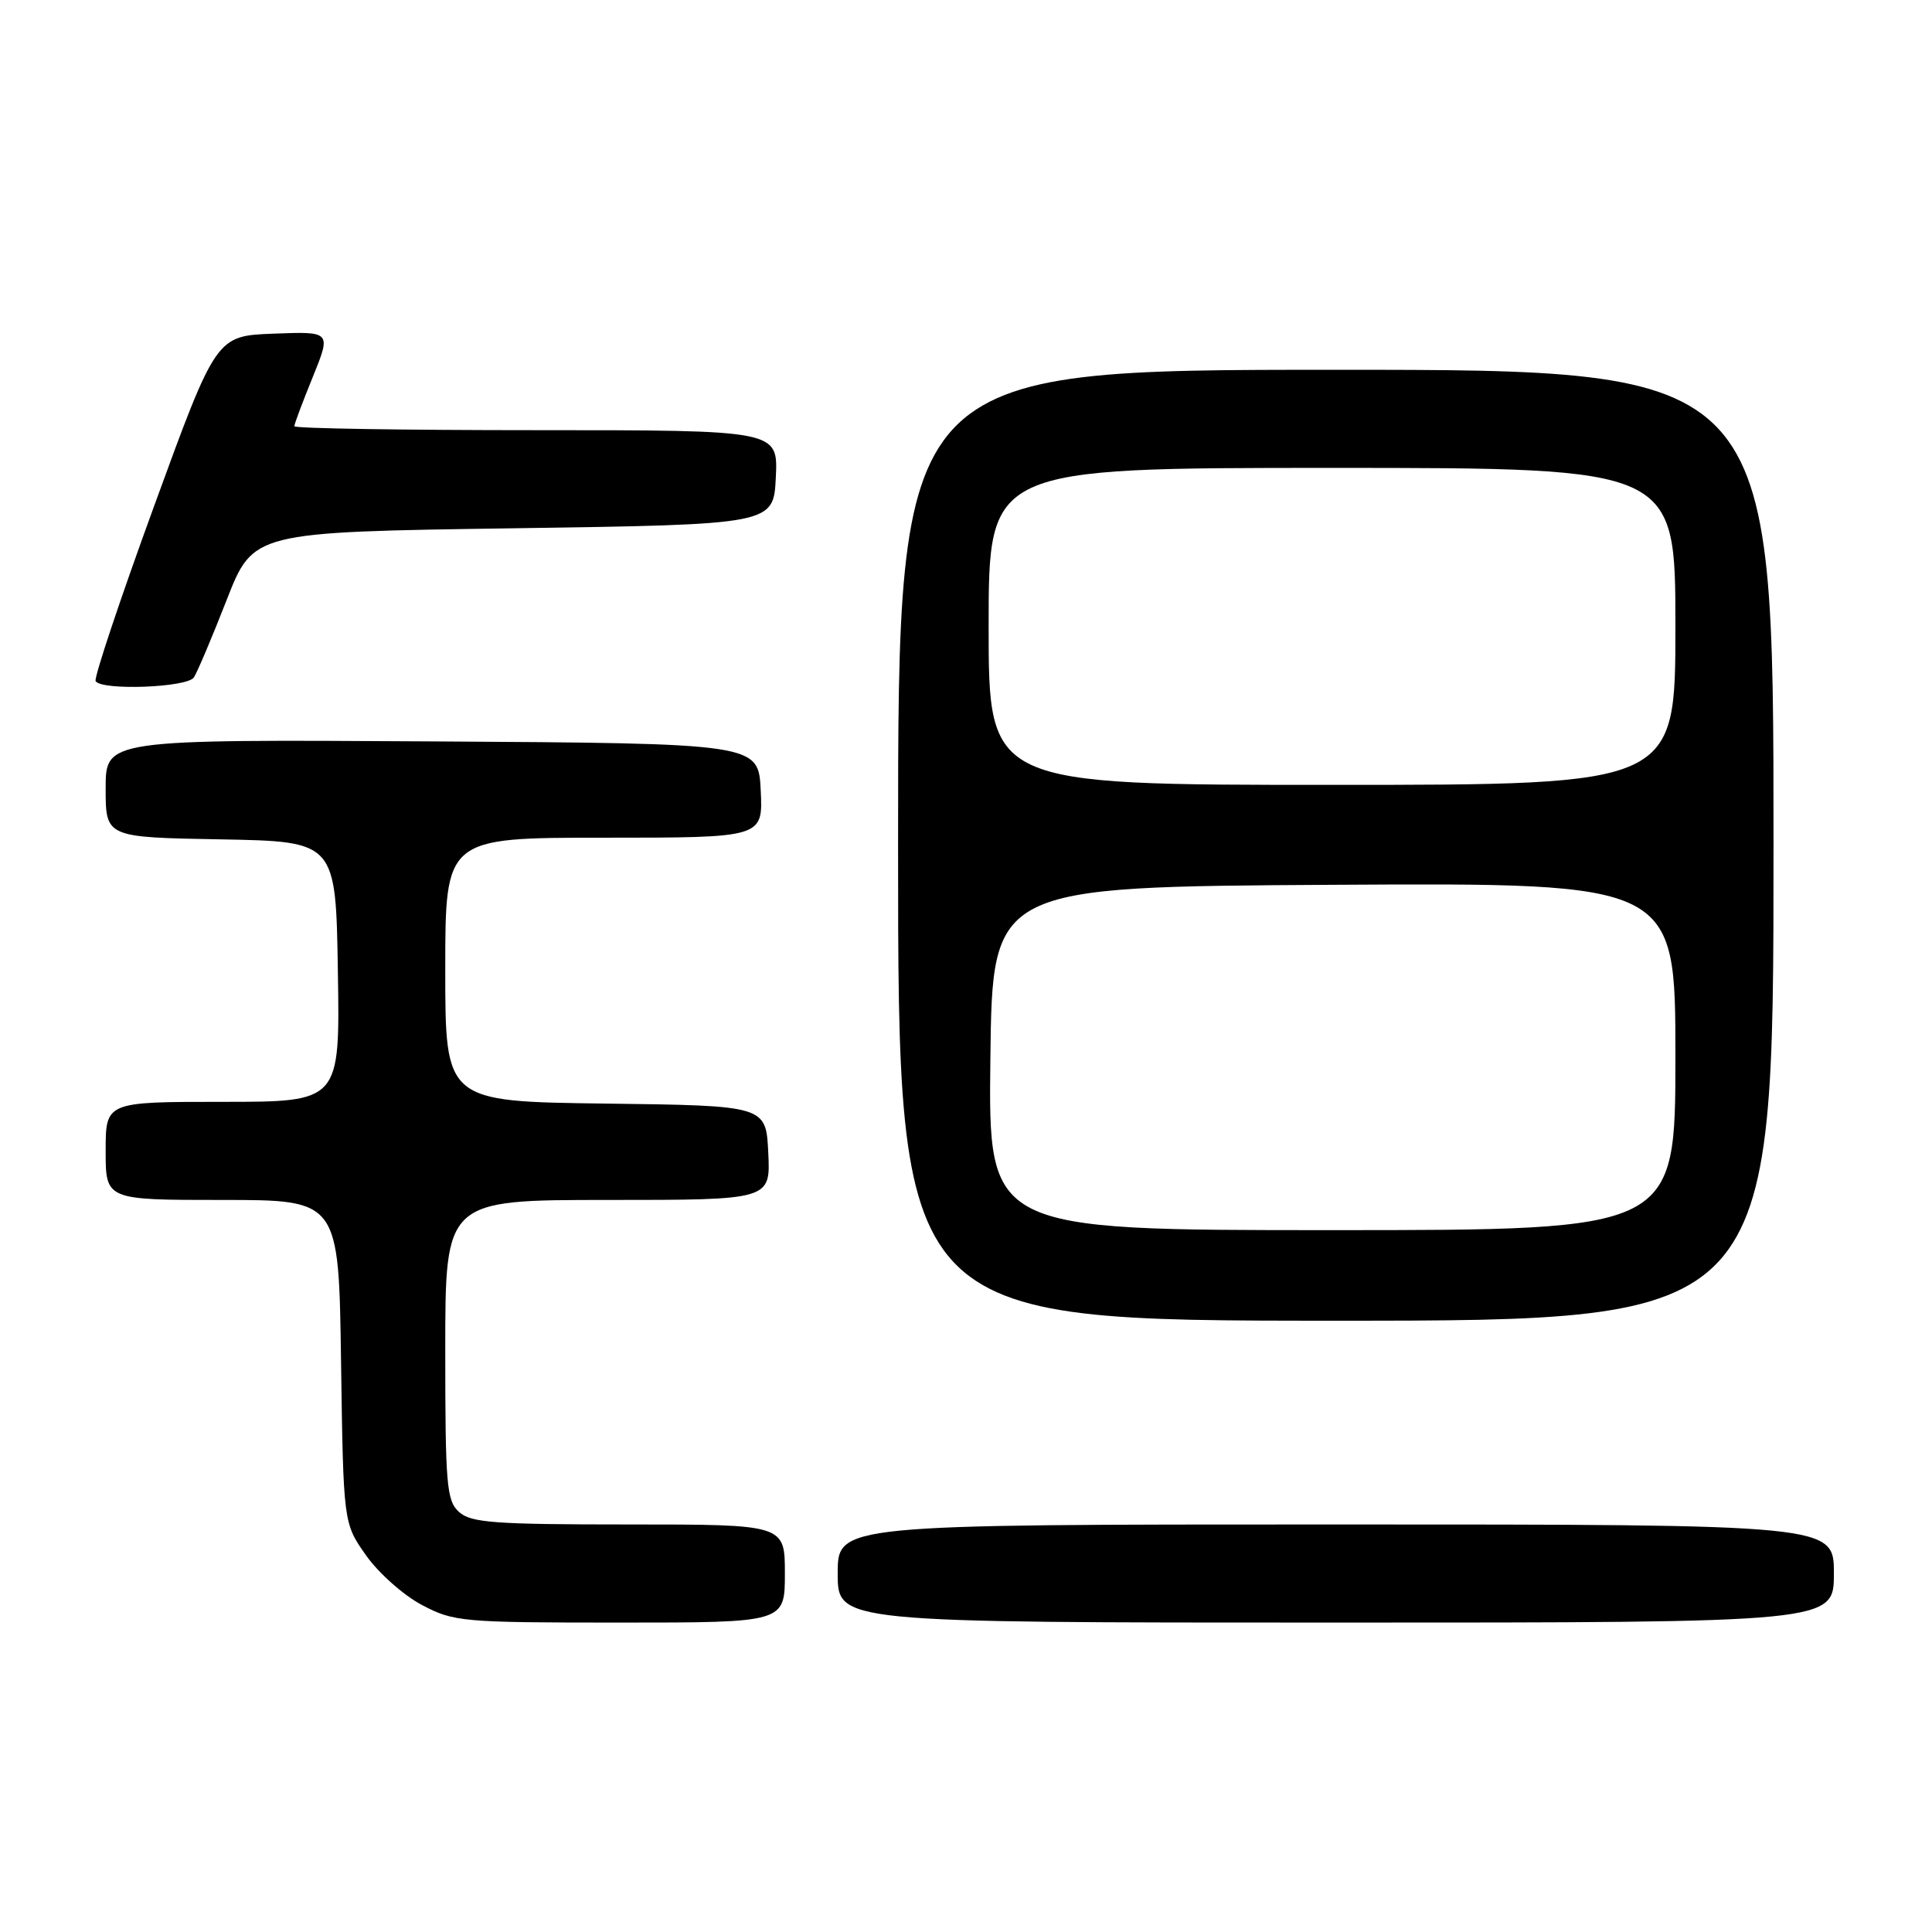 <?xml version="1.0" encoding="UTF-8" standalone="no"?>
<!DOCTYPE svg PUBLIC "-//W3C//DTD SVG 1.1//EN" "http://www.w3.org/Graphics/SVG/1.1/DTD/svg11.dtd" >
<svg xmlns="http://www.w3.org/2000/svg" xmlns:xlink="http://www.w3.org/1999/xlink" version="1.1" viewBox="0 0 256 256">
 <g >
 <path fill="currentColor"
d=" M 104.00 208.50 C 104.00 202.00 104.00 202.00 83.33 202.00 C 65.50 202.00 62.41 201.77 60.83 200.35 C 59.17 198.85 59.00 196.80 59.00 178.85 C 59.00 159.00 59.00 159.00 80.55 159.00 C 102.10 159.00 102.10 159.00 101.80 152.75 C 101.50 146.50 101.50 146.50 80.25 146.23 C 59.00 145.96 59.00 145.96 59.00 128.48 C 59.00 111.00 59.00 111.00 80.05 111.00 C 101.10 111.00 101.10 111.00 100.80 104.75 C 100.50 98.50 100.50 98.50 57.25 98.24 C 14.00 97.98 14.00 97.98 14.00 104.46 C 14.00 110.95 14.00 110.95 29.25 111.22 C 44.50 111.50 44.50 111.50 44.77 128.75 C 45.05 146.00 45.05 146.00 29.52 146.00 C 14.00 146.00 14.00 146.00 14.00 152.50 C 14.00 159.00 14.00 159.00 29.44 159.00 C 44.89 159.00 44.89 159.00 45.19 180.42 C 45.50 201.83 45.50 201.83 48.50 206.09 C 50.15 208.43 53.48 211.39 55.91 212.67 C 60.13 214.90 61.22 215.00 82.16 215.00 C 104.00 215.00 104.00 215.00 104.00 208.50 Z  M 243.00 208.50 C 243.00 202.00 243.00 202.00 177.00 202.00 C 111.00 202.00 111.00 202.00 111.00 208.50 C 111.00 215.00 111.00 215.00 177.00 215.00 C 243.00 215.00 243.00 215.00 243.00 208.50 Z  M 235.00 112.00 C 235.00 49.00 235.00 49.00 177.00 49.00 C 119.00 49.00 119.00 49.00 119.00 112.00 C 119.00 175.00 119.00 175.00 177.00 175.00 C 235.00 175.00 235.00 175.00 235.00 112.00 Z  M 25.69 89.76 C 26.14 89.08 28.09 84.47 30.03 79.51 C 33.55 70.50 33.55 70.50 68.03 70.00 C 102.50 69.50 102.50 69.50 102.80 63.25 C 103.10 57.00 103.10 57.00 71.05 57.00 C 53.42 57.00 39.00 56.77 39.00 56.48 C 39.00 56.19 40.10 53.25 41.45 49.94 C 43.89 43.92 43.89 43.92 36.27 44.21 C 28.65 44.50 28.65 44.50 20.44 67.00 C 15.92 79.38 12.43 89.84 12.67 90.25 C 13.44 91.53 24.81 91.11 25.69 89.76 Z  M 131.23 140.25 C 131.50 117.50 131.50 117.50 176.75 117.24 C 222.00 116.98 222.00 116.98 222.00 139.99 C 222.00 163.00 222.00 163.00 176.48 163.00 C 130.96 163.00 130.96 163.00 131.23 140.25 Z  M 131.00 83.00 C 131.00 62.00 131.00 62.00 176.50 62.00 C 222.00 62.00 222.00 62.00 222.00 83.00 C 222.00 104.00 222.00 104.00 176.50 104.00 C 131.00 104.00 131.00 104.00 131.00 83.00 Z "/>
</g>
</svg>
